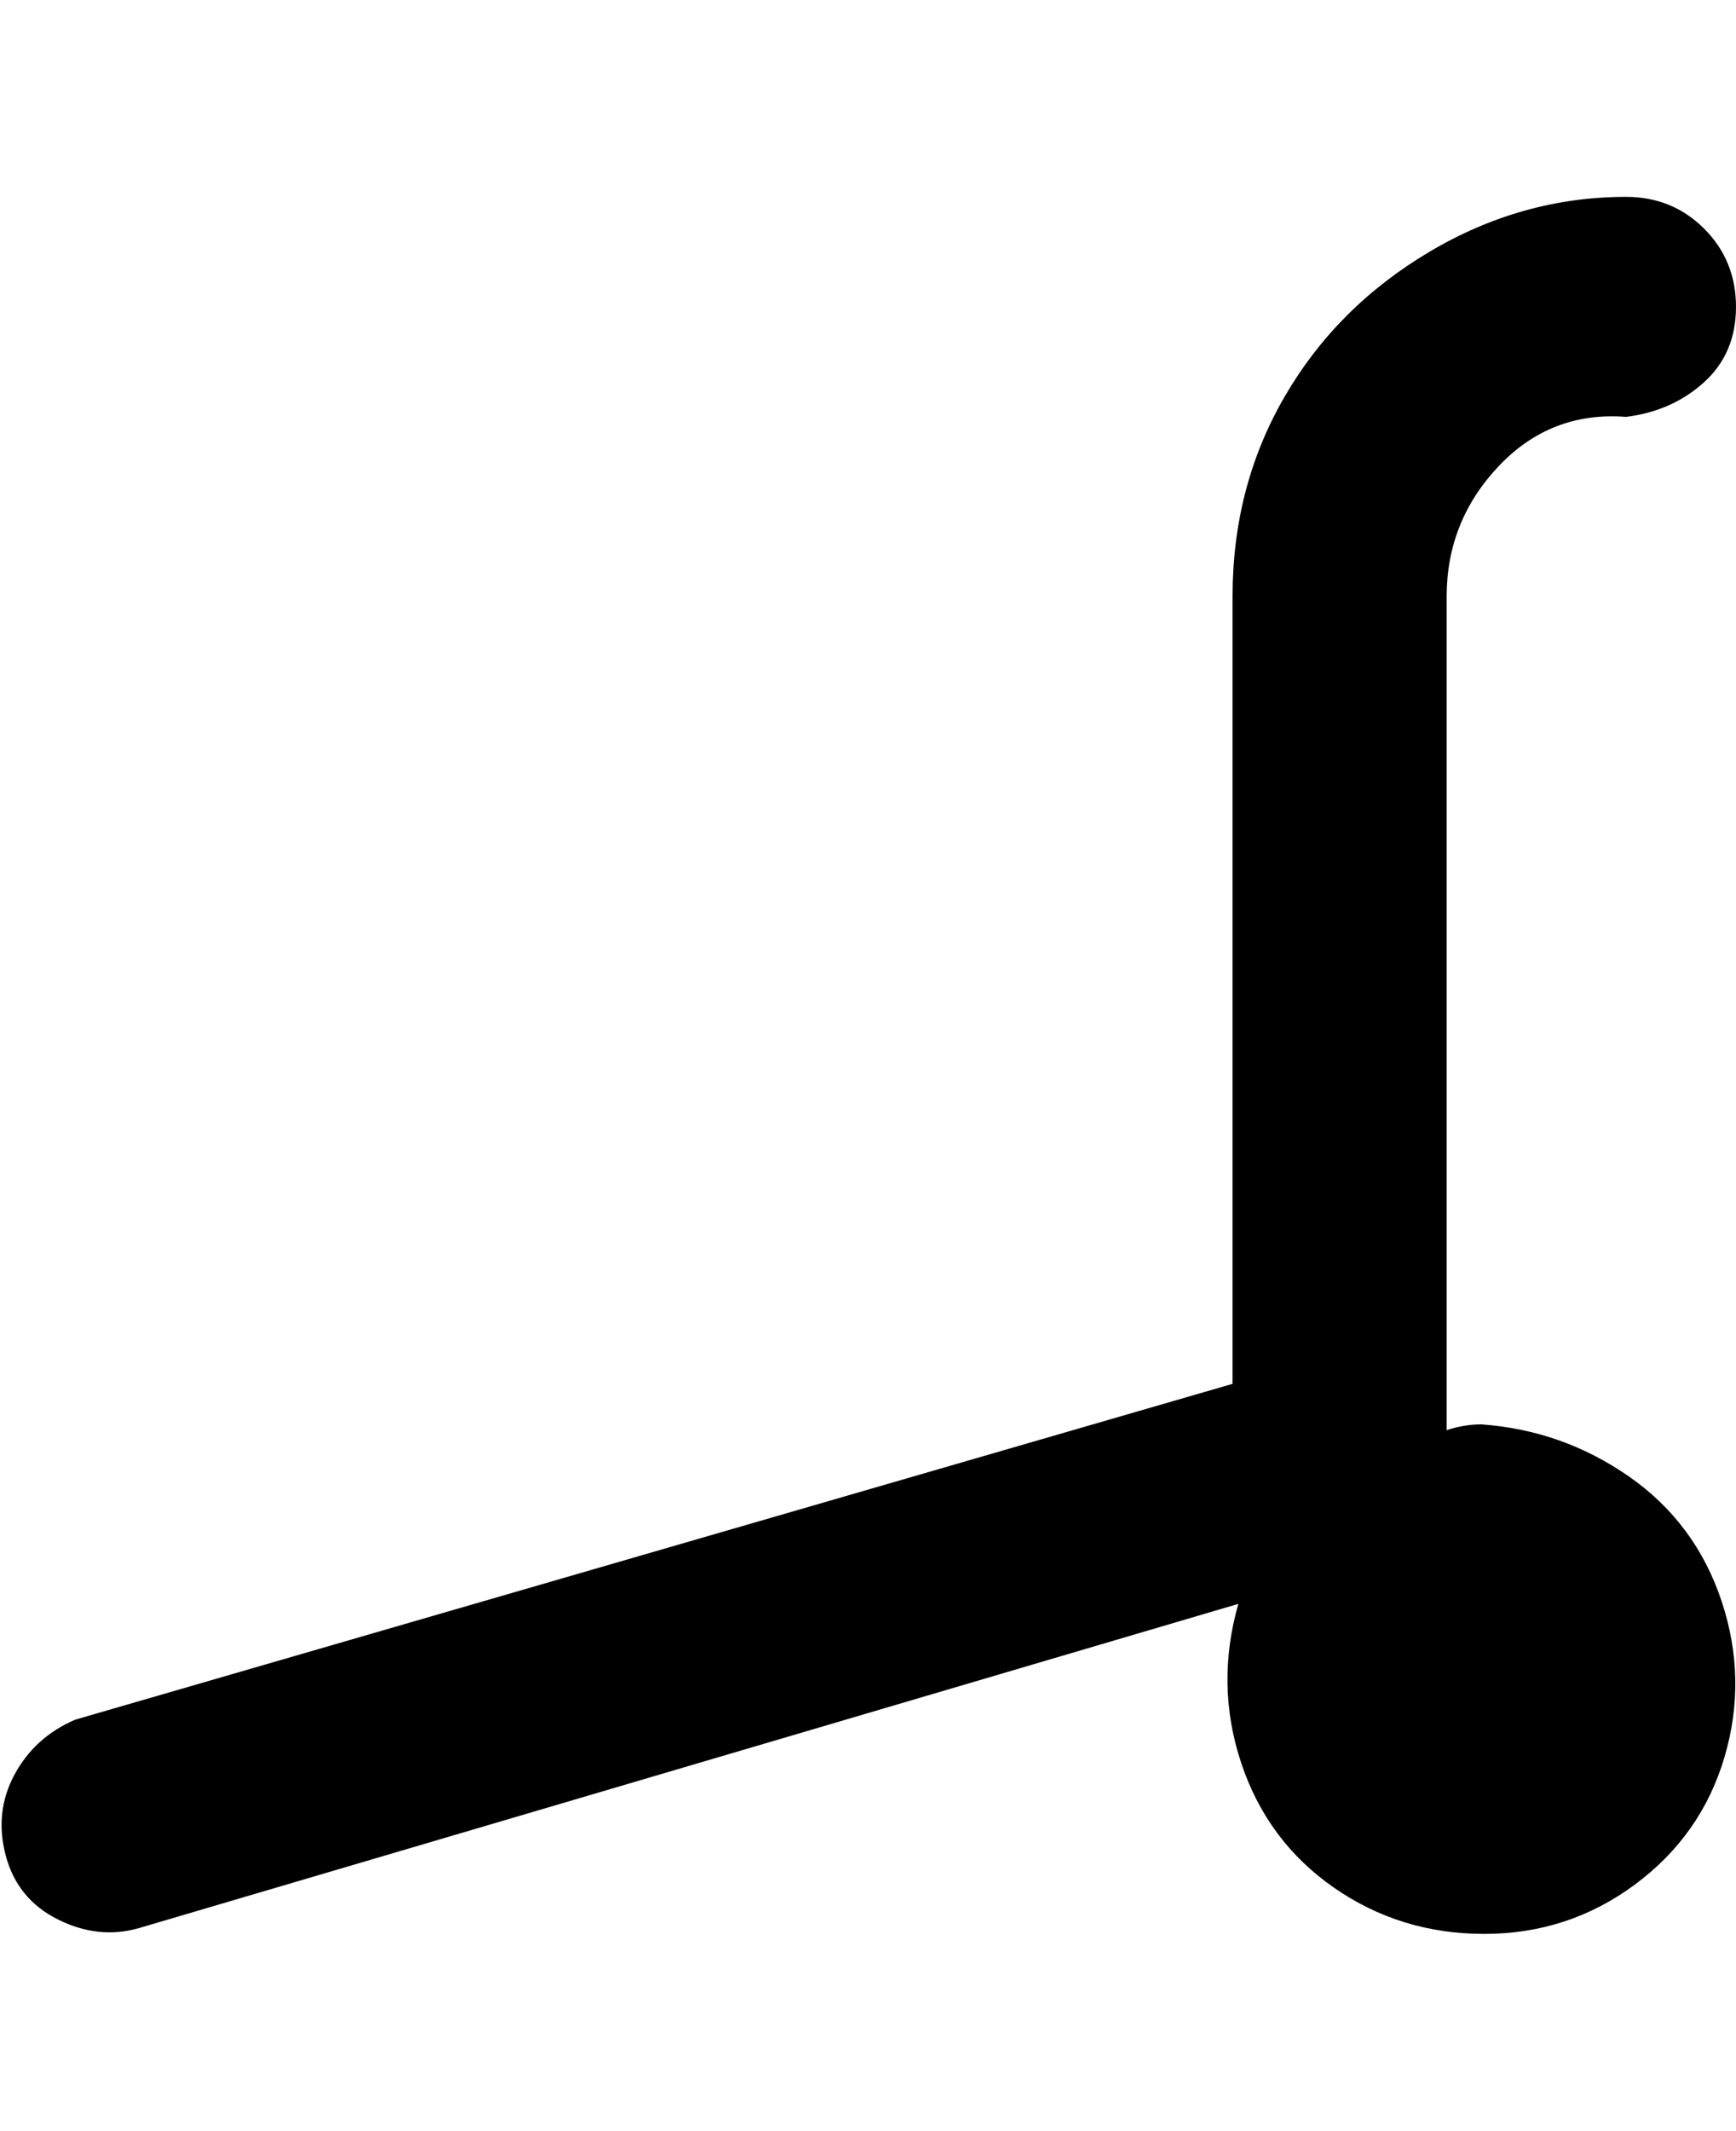 <svg viewBox="0 0 300 368" xmlns="http://www.w3.org/2000/svg"><path d="M256 246q-3 0-6 1V103q0-13 9-22.5t22-8.5q8-1 13.5-6t5.5-13q0-8-5.5-13.5T281 34q-18 0-34 9.5t-25 25q-9 15.5-9 34.5v136L13 297q-7 3-10.5 9.5t-1.5 14q2 7.5 9 11t14 1.5l190-56q-4 14 .5 27.5t16 21.5q11.5 8 26 8t26-8.5q11.5-8.5 15.5-22t-.5-27q-4.5-13.5-16-21.5t-25.5-9z"/></svg>